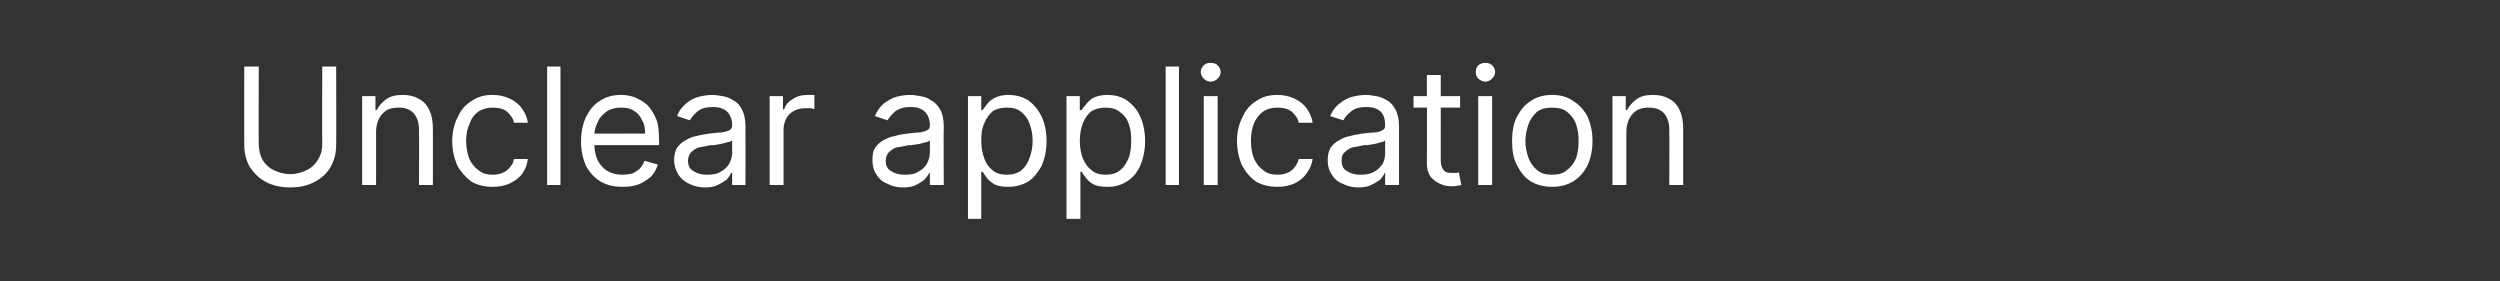 <?xml version="1.0" standalone="no"?><!DOCTYPE svg PUBLIC "-//W3C//DTD SVG 1.1//EN" "http://www.w3.org/Graphics/SVG/1.1/DTD/svg11.dtd"><svg xmlns="http://www.w3.org/2000/svg" version="1.1" width="413.5px" height="46.5px" viewBox="0 -11 413.5 46.5" style="top:-11px"><rect x="0" y="-11" width="413.5" height="46.5" fill="#333333" stroke="none"/>  <desc>Unclear application</desc>  <defs/>  <g id="Polygon105171">    <path d="M 53.3 0 L 55.6 0 C 55.6 0 55.64 13 55.6 13 C 55.6 14.3 55.3 15.5 54.7 16.6 C 54.1 17.6 53.2 18.5 52 19.1 C 50.9 19.7 49.6 20 48 20 C 46.5 20 45.1 19.7 44 19.1 C 42.8 18.5 42 17.6 41.3 16.6 C 40.7 15.5 40.4 14.3 40.4 13 C 40.38 13 40.4 0 40.4 0 L 42.8 0 C 42.8 0 42.76 12.81 42.8 12.8 C 42.8 13.8 43 14.6 43.4 15.4 C 43.8 16.1 44.4 16.7 45.2 17.1 C 46 17.5 46.9 17.8 48 17.8 C 49.1 17.8 50 17.5 50.8 17.1 C 51.6 16.7 52.2 16.1 52.6 15.4 C 53.1 14.6 53.3 13.8 53.3 12.8 C 53.26 12.81 53.3 0 53.3 0 Z M 62.2 10.8 C 62.21 10.78 62.2 19.6 62.2 19.6 L 59.9 19.6 L 59.9 4.9 L 62.1 4.9 L 62.1 7.2 C 62.1 7.2 62.33 7.21 62.3 7.2 C 62.7 6.5 63.2 5.9 63.9 5.4 C 64.6 4.9 65.5 4.7 66.6 4.7 C 67.6 4.7 68.5 4.9 69.2 5.3 C 70 5.7 70.6 6.3 71 7.2 C 71.4 8 71.6 9 71.6 10.3 C 71.61 10.28 71.6 19.6 71.6 19.6 L 69.3 19.6 C 69.3 19.6 69.34 10.43 69.3 10.4 C 69.3 9.3 69 8.4 68.4 7.7 C 67.8 7.1 67 6.8 66 6.8 C 65.2 6.8 64.6 6.9 64 7.2 C 63.5 7.5 63 8 62.7 8.6 C 62.4 9.2 62.2 9.9 62.2 10.8 Z M 81.5 19.9 C 80.1 19.9 78.9 19.6 77.9 19 C 77 18.3 76.2 17.4 75.6 16.3 C 75.1 15.1 74.8 13.8 74.8 12.3 C 74.8 10.9 75.1 9.5 75.7 8.4 C 76.2 7.2 77 6.3 78 5.7 C 79 5 80.1 4.7 81.5 4.7 C 82.5 4.7 83.4 4.9 84.3 5.3 C 85.1 5.7 85.8 6.2 86.3 6.9 C 86.8 7.6 87.2 8.4 87.3 9.3 C 87.3 9.3 85 9.3 85 9.3 C 84.9 8.6 84.5 8.1 83.9 7.5 C 83.3 7 82.5 6.8 81.5 6.8 C 80.6 6.8 79.9 7 79.2 7.4 C 78.5 7.9 78 8.5 77.7 9.4 C 77.3 10.2 77.1 11.2 77.1 12.3 C 77.1 13.4 77.3 14.4 77.6 15.2 C 78 16.1 78.5 16.7 79.2 17.2 C 79.8 17.7 80.6 17.9 81.5 17.9 C 82.1 17.9 82.6 17.8 83.1 17.6 C 83.6 17.4 84 17.1 84.3 16.7 C 84.7 16.3 84.9 15.9 85 15.3 C 85 15.3 87.3 15.3 87.3 15.3 C 87.2 16.2 86.9 17 86.4 17.7 C 85.9 18.4 85.2 18.9 84.4 19.3 C 83.6 19.7 82.6 19.9 81.5 19.9 Z M 92.7 0 L 92.7 19.6 L 90.5 19.6 L 90.5 0 L 92.7 0 Z M 102.9 19.9 C 101.5 19.9 100.3 19.6 99.3 19 C 98.3 18.4 97.5 17.5 96.9 16.4 C 96.4 15.2 96.1 13.9 96.1 12.4 C 96.1 10.9 96.4 9.5 96.9 8.4 C 97.5 7.2 98.2 6.3 99.2 5.7 C 100.2 5 101.4 4.7 102.7 4.7 C 103.5 4.7 104.2 4.8 105 5.1 C 105.7 5.4 106.4 5.8 107 6.3 C 107.6 6.9 108.1 7.7 108.5 8.6 C 108.9 9.5 109 10.7 109 12.1 C 109.04 12.08 109 13 109 13 L 97.7 13 L 97.7 11.1 C 97.7 11.1 106.74 11.08 106.7 11.1 C 106.7 10.3 106.6 9.5 106.2 8.9 C 105.9 8.2 105.5 7.7 104.8 7.3 C 104.2 6.9 103.5 6.8 102.7 6.8 C 101.8 6.8 101 7 100.4 7.4 C 99.7 7.9 99.2 8.4 98.9 9.1 C 98.5 9.9 98.3 10.6 98.3 11.4 C 98.3 11.4 98.3 12.7 98.3 12.7 C 98.3 13.8 98.5 14.8 98.9 15.6 C 99.3 16.3 99.8 16.9 100.5 17.3 C 101.2 17.7 102 17.9 102.9 17.9 C 103.5 17.9 104.1 17.8 104.6 17.7 C 105 17.5 105.5 17.2 105.8 16.9 C 106.2 16.5 106.4 16.1 106.6 15.6 C 106.6 15.6 108.8 16.2 108.8 16.2 C 108.6 17 108.2 17.6 107.7 18.2 C 107.1 18.7 106.4 19.2 105.6 19.5 C 104.8 19.8 103.9 19.9 102.9 19.9 Z M 116.6 20 C 115.6 20 114.8 19.8 114 19.4 C 113.3 19.1 112.7 18.6 112.2 17.9 C 111.8 17.2 111.5 16.4 111.5 15.5 C 111.5 14.6 111.7 13.9 112 13.4 C 112.4 12.9 112.8 12.5 113.4 12.2 C 113.9 11.9 114.5 11.6 115.2 11.5 C 115.9 11.3 116.6 11.2 117.3 11.1 C 118.2 11 118.9 10.9 119.4 10.9 C 120 10.8 120.4 10.7 120.7 10.5 C 120.9 10.4 121.1 10.1 121.1 9.8 C 121.1 9.8 121.1 9.7 121.1 9.7 C 121.1 8.8 120.8 8 120.3 7.5 C 119.8 7 119 6.7 117.9 6.7 C 116.9 6.7 116 6.9 115.4 7.4 C 114.8 7.9 114.4 8.4 114.1 8.9 C 114.1 8.9 112 8.2 112 8.2 C 112.3 7.3 112.9 6.6 113.5 6.1 C 114.1 5.6 114.8 5.2 115.6 5 C 116.4 4.8 117.1 4.7 117.9 4.7 C 118.3 4.7 118.9 4.8 119.5 4.9 C 120.1 5 120.7 5.2 121.3 5.6 C 121.9 5.9 122.4 6.4 122.7 7.1 C 123.1 7.8 123.3 8.8 123.3 9.9 C 123.32 9.93 123.3 19.6 123.3 19.6 L 121.1 19.6 L 121.1 17.6 C 121.1 17.6 120.94 17.64 120.9 17.6 C 120.8 18 120.5 18.3 120.2 18.7 C 119.8 19 119.3 19.3 118.7 19.6 C 118.1 19.9 117.4 20 116.6 20 Z M 116.9 17.9 C 117.8 17.9 118.6 17.8 119.2 17.4 C 119.8 17.1 120.3 16.6 120.6 16.1 C 120.9 15.5 121.1 14.9 121.1 14.3 C 121.1 14.3 121.1 12.2 121.1 12.2 C 121 12.3 120.7 12.5 120.4 12.5 C 120.1 12.6 119.7 12.7 119.3 12.8 C 118.9 12.9 118.5 12.9 118.1 13 C 117.7 13 117.4 13 117.1 13.1 C 116.6 13.2 116 13.3 115.5 13.4 C 115 13.6 114.6 13.9 114.3 14.2 C 114 14.5 113.8 15 113.8 15.6 C 113.8 16.4 114.1 17 114.7 17.3 C 115.3 17.7 116 17.9 116.9 17.9 Z M 127.3 19.6 L 127.3 4.9 L 129.5 4.9 L 129.5 7.1 C 129.5 7.1 129.67 7.13 129.7 7.1 C 129.9 6.4 130.4 5.8 131.1 5.4 C 131.8 4.9 132.6 4.7 133.5 4.7 C 133.7 4.7 133.9 4.7 134.1 4.7 C 134.4 4.7 134.6 4.7 134.7 4.7 C 134.7 4.7 134.7 7 134.7 7 C 134.6 7 134.4 7 134.2 6.9 C 133.9 6.9 133.6 6.9 133.3 6.9 C 132.6 6.9 132 7 131.4 7.3 C 130.8 7.6 130.4 8 130.1 8.5 C 129.8 9.1 129.6 9.7 129.6 10.3 C 129.59 10.32 129.6 19.6 129.6 19.6 L 127.3 19.6 Z M 149.3 20 C 148.4 20 147.5 19.8 146.8 19.4 C 146 19.1 145.4 18.6 145 17.9 C 144.5 17.2 144.3 16.4 144.3 15.5 C 144.3 14.6 144.4 13.9 144.8 13.4 C 145.1 12.9 145.6 12.5 146.1 12.2 C 146.7 11.9 147.3 11.6 148 11.5 C 148.6 11.3 149.3 11.2 150 11.1 C 150.9 11 151.6 10.9 152.2 10.9 C 152.7 10.8 153.1 10.7 153.4 10.5 C 153.7 10.4 153.8 10.1 153.8 9.8 C 153.8 9.8 153.8 9.7 153.8 9.7 C 153.8 8.8 153.5 8 153 7.5 C 152.5 7 151.7 6.7 150.7 6.7 C 149.6 6.7 148.8 6.9 148.1 7.4 C 147.5 7.9 147.1 8.4 146.8 8.9 C 146.8 8.9 144.7 8.2 144.7 8.2 C 145.1 7.3 145.6 6.6 146.2 6.1 C 146.9 5.6 147.6 5.2 148.3 5 C 149.1 4.8 149.9 4.7 150.6 4.7 C 151.1 4.7 151.6 4.8 152.2 4.9 C 152.9 5 153.5 5.2 154 5.6 C 154.6 5.9 155.1 6.4 155.5 7.1 C 155.9 7.8 156.1 8.8 156.1 9.9 C 156.05 9.93 156.1 19.6 156.1 19.6 L 153.8 19.6 L 153.8 17.6 C 153.8 17.6 153.68 17.64 153.7 17.6 C 153.5 18 153.3 18.3 152.9 18.7 C 152.6 19 152.1 19.3 151.5 19.6 C 150.9 19.9 150.2 20 149.3 20 Z M 149.6 17.9 C 150.5 17.9 151.3 17.8 151.9 17.4 C 152.5 17.1 153 16.6 153.3 16.1 C 153.6 15.5 153.8 14.9 153.8 14.3 C 153.8 14.3 153.8 12.2 153.8 12.2 C 153.7 12.3 153.5 12.5 153.2 12.5 C 152.8 12.6 152.5 12.7 152.1 12.8 C 151.6 12.9 151.2 12.9 150.8 13 C 150.4 13 150.1 13 149.9 13.1 C 149.3 13.2 148.7 13.3 148.2 13.4 C 147.7 13.6 147.3 13.9 147 14.2 C 146.7 14.5 146.5 15 146.5 15.6 C 146.5 16.4 146.8 17 147.4 17.3 C 148 17.7 148.7 17.9 149.6 17.9 Z M 160.1 25.2 L 160.1 4.9 L 162.3 4.9 L 162.3 7.2 C 162.3 7.2 162.52 7.25 162.5 7.2 C 162.7 7 162.9 6.7 163.2 6.3 C 163.5 5.9 163.9 5.5 164.5 5.2 C 165.1 4.9 165.8 4.7 166.8 4.7 C 168 4.7 169.1 5 170.1 5.6 C 171 6.3 171.7 7.1 172.3 8.3 C 172.8 9.4 173.1 10.8 173.1 12.3 C 173.1 13.9 172.8 15.2 172.3 16.4 C 171.7 17.5 171 18.4 170.1 19 C 169.1 19.6 168 19.9 166.8 19.9 C 165.9 19.9 165.1 19.8 164.5 19.5 C 164 19.2 163.5 18.8 163.2 18.4 C 162.9 18 162.7 17.6 162.5 17.4 C 162.52 17.37 162.3 17.4 162.3 17.4 L 162.3 25.2 L 160.1 25.2 Z M 162.3 12.3 C 162.3 13.4 162.5 14.4 162.8 15.2 C 163.1 16.1 163.6 16.7 164.2 17.2 C 164.8 17.7 165.6 17.9 166.5 17.9 C 167.5 17.9 168.2 17.7 168.9 17.2 C 169.5 16.7 170 16 170.3 15.1 C 170.6 14.3 170.8 13.3 170.8 12.3 C 170.8 11.2 170.6 10.3 170.3 9.5 C 170 8.6 169.5 8 168.9 7.5 C 168.3 7 167.5 6.8 166.5 6.8 C 165.6 6.8 164.8 7 164.2 7.4 C 163.6 7.9 163.1 8.6 162.8 9.4 C 162.4 10.2 162.3 11.2 162.3 12.3 Z M 176.4 25.2 L 176.4 4.9 L 178.6 4.9 L 178.6 7.2 C 178.6 7.2 178.87 7.25 178.9 7.2 C 179 7 179.3 6.7 179.6 6.3 C 179.9 5.9 180.3 5.5 180.8 5.2 C 181.4 4.9 182.2 4.7 183.1 4.7 C 184.4 4.7 185.5 5 186.4 5.6 C 187.3 6.3 188.1 7.1 188.6 8.3 C 189.1 9.4 189.4 10.8 189.4 12.3 C 189.4 13.9 189.1 15.2 188.6 16.4 C 188.1 17.5 187.4 18.4 186.4 19 C 185.5 19.6 184.4 19.9 183.2 19.9 C 182.2 19.9 181.5 19.8 180.9 19.5 C 180.3 19.2 179.9 18.8 179.6 18.4 C 179.3 18 179 17.6 178.9 17.4 C 178.87 17.37 178.7 17.4 178.7 17.4 L 178.7 25.2 L 176.4 25.2 Z M 178.6 12.3 C 178.6 13.4 178.8 14.4 179.1 15.2 C 179.5 16.1 179.9 16.7 180.6 17.2 C 181.2 17.7 181.9 17.9 182.9 17.9 C 183.8 17.9 184.6 17.7 185.2 17.2 C 185.9 16.7 186.3 16 186.7 15.1 C 187 14.3 187.1 13.3 187.1 12.3 C 187.1 11.2 187 10.3 186.7 9.5 C 186.4 8.6 185.9 8 185.2 7.5 C 184.6 7 183.8 6.8 182.9 6.8 C 181.9 6.8 181.2 7 180.5 7.4 C 179.9 7.9 179.4 8.6 179.1 9.4 C 178.8 10.2 178.6 11.2 178.6 12.3 Z M 195 0 L 195 19.6 L 192.8 19.6 L 192.8 0 L 195 0 Z M 199.1 19.6 L 199.1 4.9 L 201.4 4.9 L 201.4 19.6 L 199.1 19.6 Z M 200.2 2.5 C 199.8 2.5 199.4 2.3 199.1 2 C 198.8 1.7 198.6 1.3 198.6 0.9 C 198.6 0.5 198.8 0.1 199.1 -0.2 C 199.4 -0.5 199.8 -0.6 200.2 -0.6 C 200.7 -0.6 201.1 -0.5 201.4 -0.2 C 201.7 0.1 201.9 0.5 201.9 0.9 C 201.9 1.3 201.7 1.7 201.4 2 C 201.1 2.3 200.7 2.5 200.2 2.5 Z M 211.3 19.9 C 209.9 19.9 208.7 19.6 207.7 19 C 206.7 18.3 206 17.4 205.4 16.3 C 204.9 15.1 204.6 13.8 204.6 12.3 C 204.6 10.9 204.9 9.5 205.5 8.4 C 206 7.2 206.8 6.3 207.8 5.7 C 208.8 5 209.9 4.7 211.3 4.7 C 212.3 4.7 213.2 4.9 214.1 5.3 C 214.9 5.7 215.6 6.2 216.1 6.9 C 216.6 7.6 217 8.4 217.1 9.3 C 217.1 9.3 214.8 9.3 214.8 9.3 C 214.7 8.6 214.3 8.1 213.7 7.5 C 213.1 7 212.3 6.8 211.3 6.8 C 210.4 6.8 209.6 7 209 7.4 C 208.3 7.9 207.8 8.5 207.4 9.4 C 207.1 10.2 206.9 11.2 206.9 12.3 C 206.9 13.4 207.1 14.4 207.4 15.2 C 207.8 16.1 208.3 16.7 209 17.2 C 209.6 17.7 210.4 17.9 211.3 17.9 C 211.9 17.9 212.4 17.8 212.9 17.6 C 213.4 17.4 213.8 17.1 214.1 16.7 C 214.4 16.3 214.7 15.9 214.8 15.3 C 214.8 15.3 217.1 15.3 217.1 15.3 C 217 16.2 216.6 17 216.1 17.7 C 215.6 18.4 215 18.9 214.2 19.3 C 213.3 19.7 212.4 19.9 211.3 19.9 Z M 224.7 20 C 223.7 20 222.9 19.8 222.1 19.4 C 221.3 19.1 220.7 18.6 220.3 17.9 C 219.8 17.2 219.6 16.4 219.6 15.5 C 219.6 14.6 219.8 13.9 220.1 13.4 C 220.5 12.9 220.9 12.5 221.5 12.2 C 222 11.9 222.6 11.6 223.3 11.5 C 224 11.3 224.7 11.2 225.3 11.1 C 226.2 11 227 10.9 227.5 10.9 C 228.1 10.8 228.5 10.7 228.7 10.5 C 229 10.4 229.1 10.1 229.1 9.8 C 229.1 9.8 229.1 9.7 229.1 9.7 C 229.1 8.8 228.9 8 228.4 7.5 C 227.9 7 227.1 6.7 226 6.7 C 225 6.7 224.1 6.9 223.5 7.4 C 222.9 7.9 222.4 8.4 222.2 8.9 C 222.2 8.9 220 8.2 220 8.2 C 220.4 7.3 220.9 6.6 221.6 6.1 C 222.2 5.6 222.9 5.2 223.7 5 C 224.5 4.8 225.2 4.7 226 4.7 C 226.4 4.7 227 4.8 227.6 4.9 C 228.2 5 228.8 5.2 229.4 5.6 C 230 5.9 230.4 6.4 230.8 7.1 C 231.2 7.8 231.4 8.8 231.4 9.9 C 231.4 9.93 231.4 19.6 231.4 19.6 L 229.1 19.6 L 229.1 17.6 C 229.1 17.6 229.02 17.64 229 17.6 C 228.9 18 228.6 18.3 228.3 18.7 C 227.9 19 227.4 19.3 226.8 19.6 C 226.2 19.9 225.5 20 224.7 20 Z M 225 17.9 C 225.9 17.9 226.6 17.8 227.3 17.4 C 227.9 17.1 228.3 16.6 228.7 16.1 C 229 15.5 229.1 14.9 229.1 14.3 C 229.1 14.3 229.1 12.2 229.1 12.2 C 229 12.3 228.8 12.5 228.5 12.5 C 228.2 12.6 227.8 12.7 227.4 12.8 C 227 12.9 226.6 12.9 226.2 13 C 225.8 13 225.5 13 225.2 13.1 C 224.6 13.2 224.1 13.3 223.6 13.4 C 223.1 13.6 222.7 13.9 222.4 14.2 C 222 14.5 221.9 15 221.9 15.6 C 221.9 16.4 222.2 17 222.8 17.3 C 223.4 17.7 224.1 17.9 225 17.9 Z M 241.5 4.9 L 241.5 6.8 L 233.8 6.8 L 233.8 4.9 L 241.5 4.9 Z M 236 1.4 L 238.3 1.4 C 238.3 1.4 238.31 15.42 238.3 15.4 C 238.3 16.1 238.4 16.5 238.6 16.9 C 238.8 17.2 239 17.4 239.3 17.5 C 239.6 17.6 239.9 17.6 240.3 17.6 C 240.5 17.6 240.7 17.6 240.9 17.6 C 241 17.6 241.2 17.5 241.3 17.5 C 241.3 17.5 241.7 19.6 241.7 19.6 C 241.6 19.6 241.4 19.7 241.1 19.7 C 240.8 19.8 240.5 19.8 240 19.8 C 239.4 19.8 238.8 19.7 238.2 19.4 C 237.5 19.1 237 18.7 236.6 18.2 C 236.2 17.6 236 16.9 236 16 C 236.05 16.03 236 1.4 236 1.4 Z M 244.5 19.6 L 244.5 4.9 L 246.8 4.9 L 246.8 19.6 L 244.5 19.6 Z M 245.7 2.5 C 245.2 2.5 244.9 2.3 244.5 2 C 244.2 1.7 244.1 1.3 244.1 0.9 C 244.1 0.5 244.2 0.1 244.5 -0.2 C 244.9 -0.5 245.2 -0.6 245.7 -0.6 C 246.1 -0.6 246.5 -0.5 246.8 -0.2 C 247.1 0.1 247.3 0.5 247.3 0.9 C 247.3 1.3 247.1 1.7 246.8 2 C 246.5 2.3 246.1 2.5 245.7 2.5 Z M 256.7 19.9 C 255.4 19.9 254.2 19.6 253.2 19 C 252.2 18.4 251.5 17.5 250.9 16.3 C 250.3 15.2 250.1 13.9 250.1 12.3 C 250.1 10.8 250.3 9.5 250.9 8.3 C 251.5 7.2 252.2 6.3 253.2 5.7 C 254.2 5 255.4 4.7 256.7 4.7 C 258.1 4.7 259.2 5 260.2 5.7 C 261.2 6.3 262 7.2 262.6 8.3 C 263.1 9.5 263.4 10.8 263.4 12.3 C 263.4 13.9 263.1 15.2 262.6 16.3 C 262 17.5 261.2 18.4 260.2 19 C 259.2 19.6 258.1 19.9 256.7 19.9 Z M 256.7 17.9 C 257.7 17.9 258.6 17.7 259.2 17.1 C 259.9 16.6 260.4 15.9 260.7 15.1 C 261 14.2 261.1 13.3 261.1 12.3 C 261.1 11.4 261 10.4 260.7 9.6 C 260.4 8.7 259.9 8.1 259.2 7.5 C 258.6 7 257.7 6.8 256.7 6.8 C 255.7 6.8 254.9 7 254.2 7.5 C 253.6 8.1 253.1 8.7 252.8 9.6 C 252.5 10.4 252.3 11.4 252.3 12.3 C 252.3 13.3 252.5 14.2 252.8 15.1 C 253.1 15.9 253.6 16.6 254.2 17.1 C 254.9 17.7 255.7 17.9 256.7 17.9 Z M 269 10.8 C 269 10.78 269 19.6 269 19.6 L 266.7 19.6 L 266.7 4.9 L 268.9 4.9 L 268.9 7.2 C 268.9 7.2 269.12 7.21 269.1 7.2 C 269.5 6.5 270 5.9 270.7 5.4 C 271.4 4.9 272.3 4.7 273.4 4.7 C 274.4 4.7 275.3 4.9 276 5.3 C 276.8 5.7 277.4 6.3 277.8 7.2 C 278.2 8 278.4 9 278.4 10.3 C 278.4 10.28 278.4 19.6 278.4 19.6 L 276.1 19.6 C 276.1 19.6 276.14 10.43 276.1 10.4 C 276.1 9.3 275.8 8.4 275.2 7.7 C 274.6 7.1 273.8 6.8 272.8 6.8 C 272 6.8 271.4 6.9 270.8 7.2 C 270.3 7.5 269.8 8 269.5 8.6 C 269.2 9.2 269 9.9 269 10.8 Z " stroke="none" fill="#ffffff"/>  </g></svg>